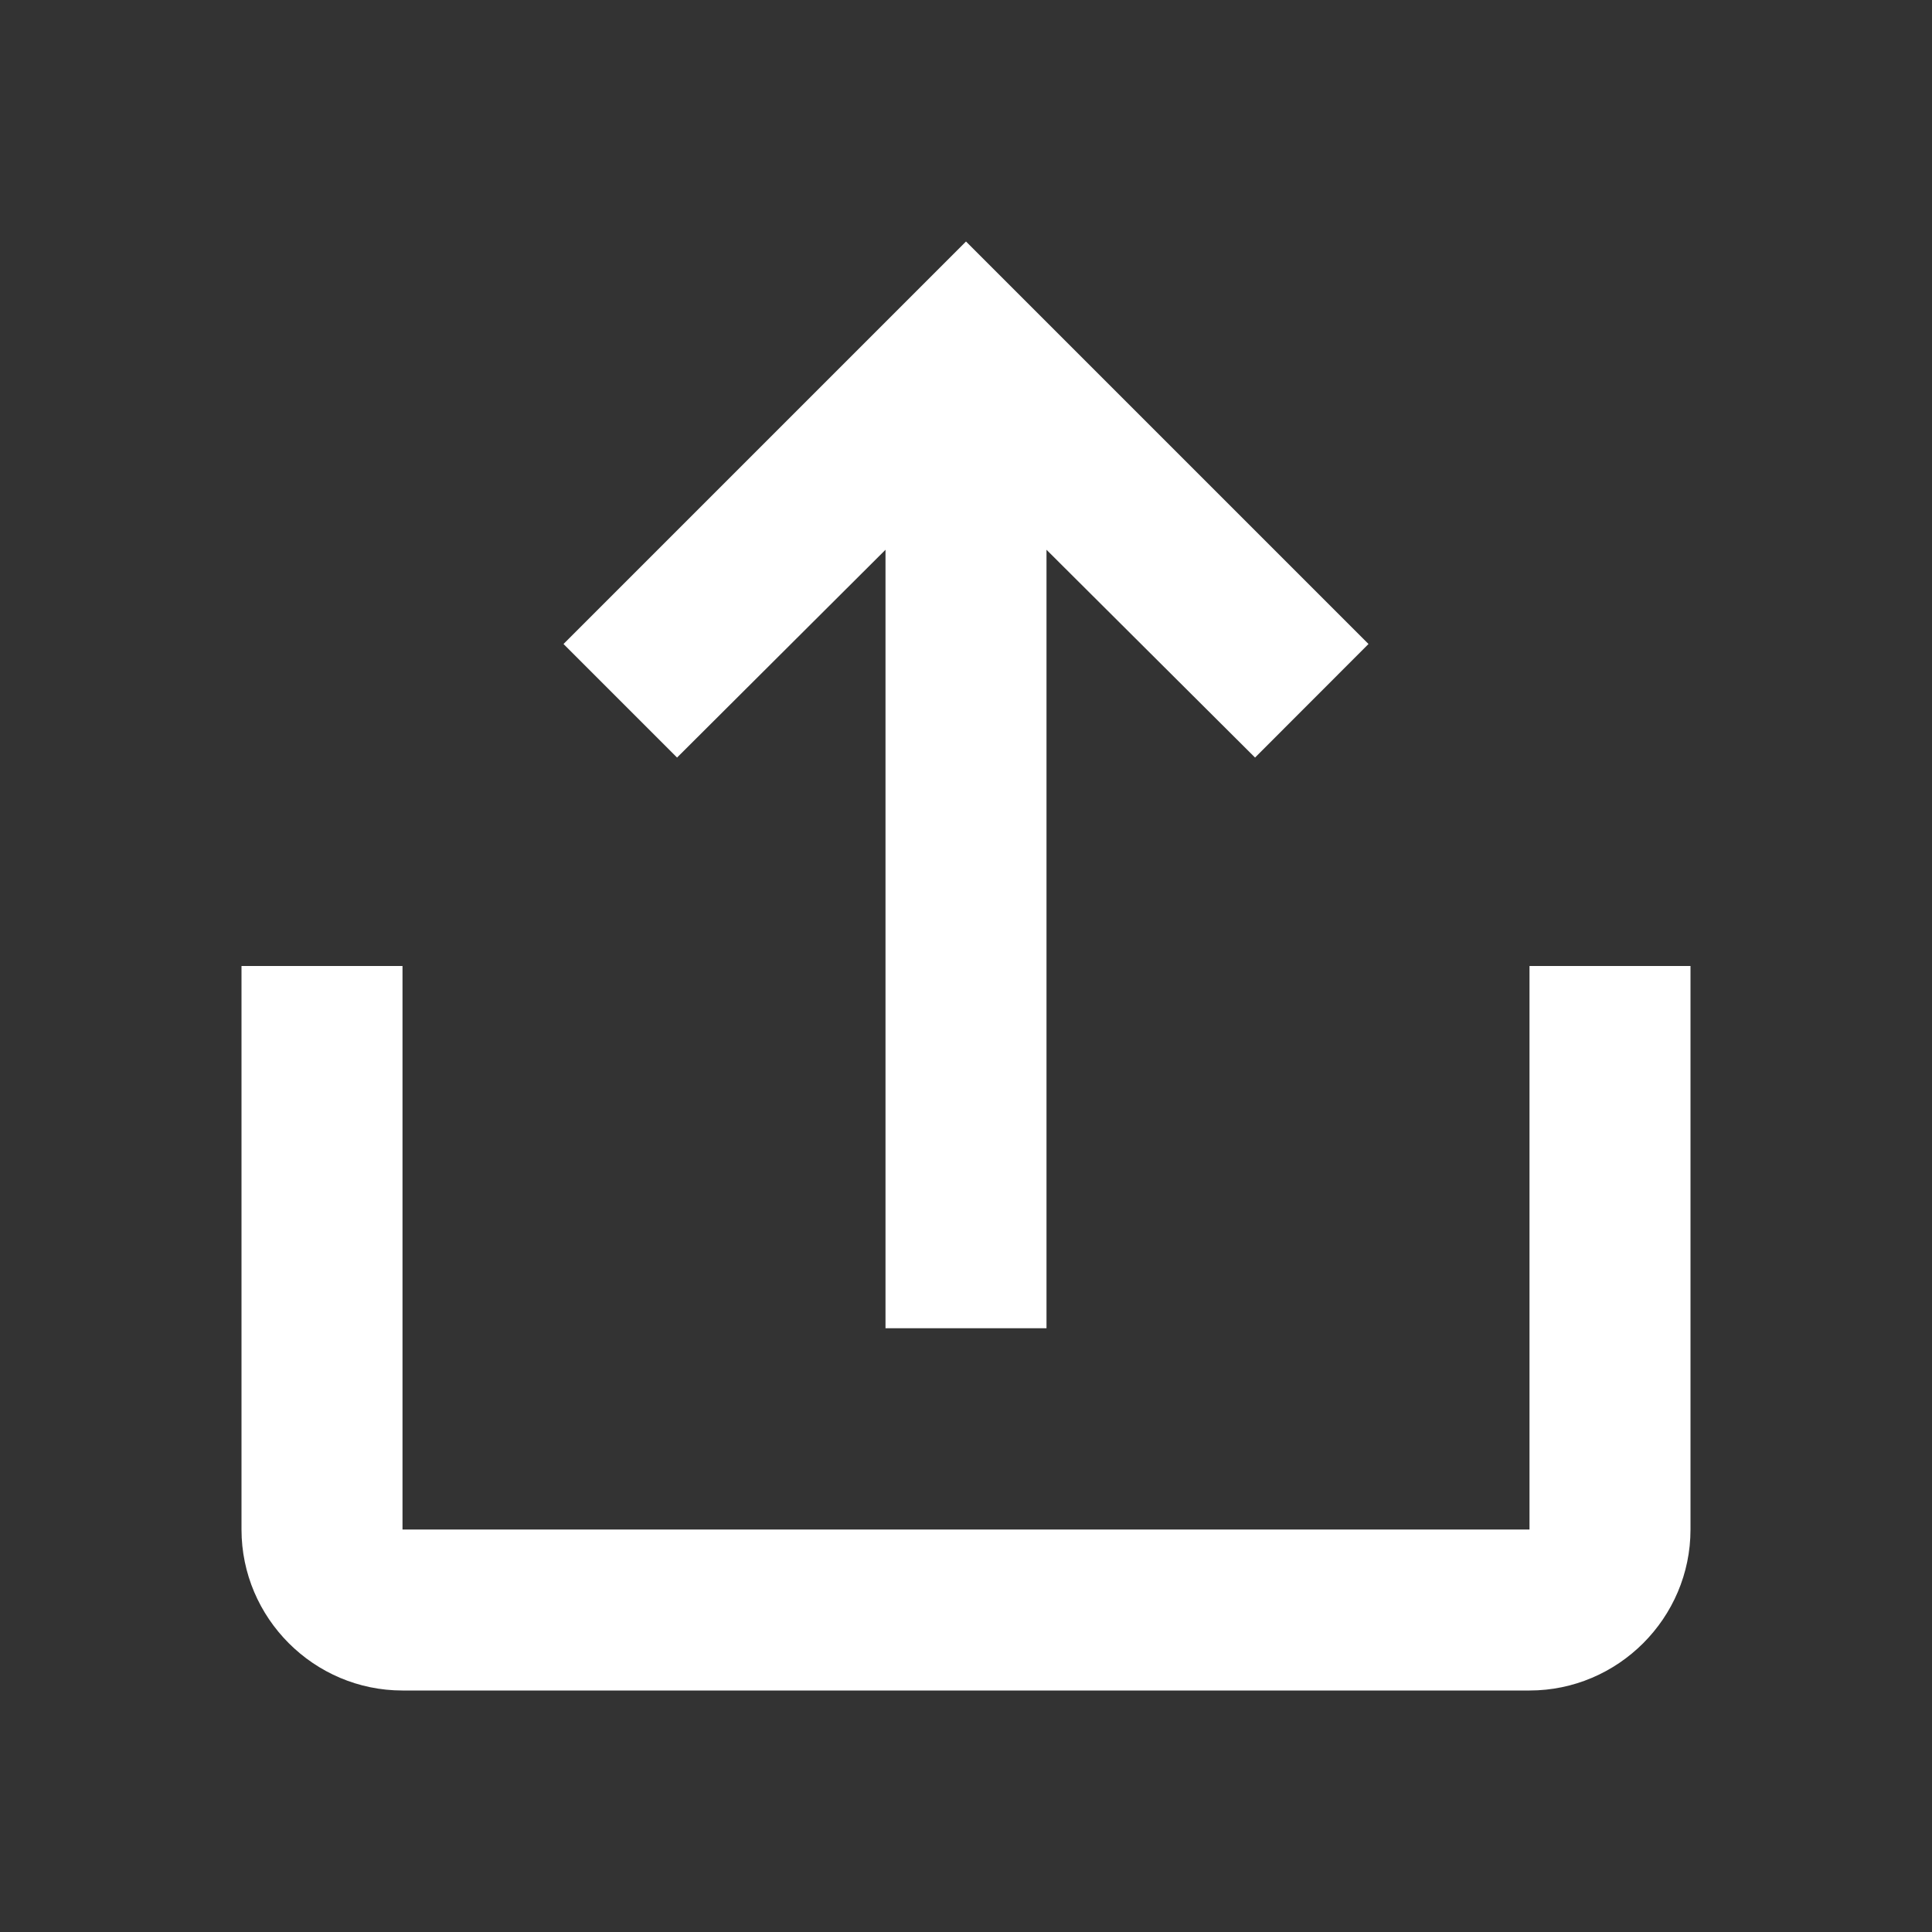 <svg width="18" height="18" viewBox="0 0 18 18" fill="none" xmlns="http://www.w3.org/2000/svg">
<rect x="0" y="0" width="18" height="18" fill="#333333" stroke="none"/>
<path fill-rule="evenodd" clip-rule="evenodd" d="M6.308 7.058L8.25 5.122V12.375H9.75V5.122L11.693 7.058L12.75 6L9 2.25L5.25 6L6.308 7.058ZM14.25 14.25V9H15.75V14.25C15.75 15.075 15.075 15.75 14.25 15.75H3.75C2.925 15.75 2.25 15.075 2.25 14.25V9H3.75V14.25H14.25Z" fill="white"/>
</svg>
